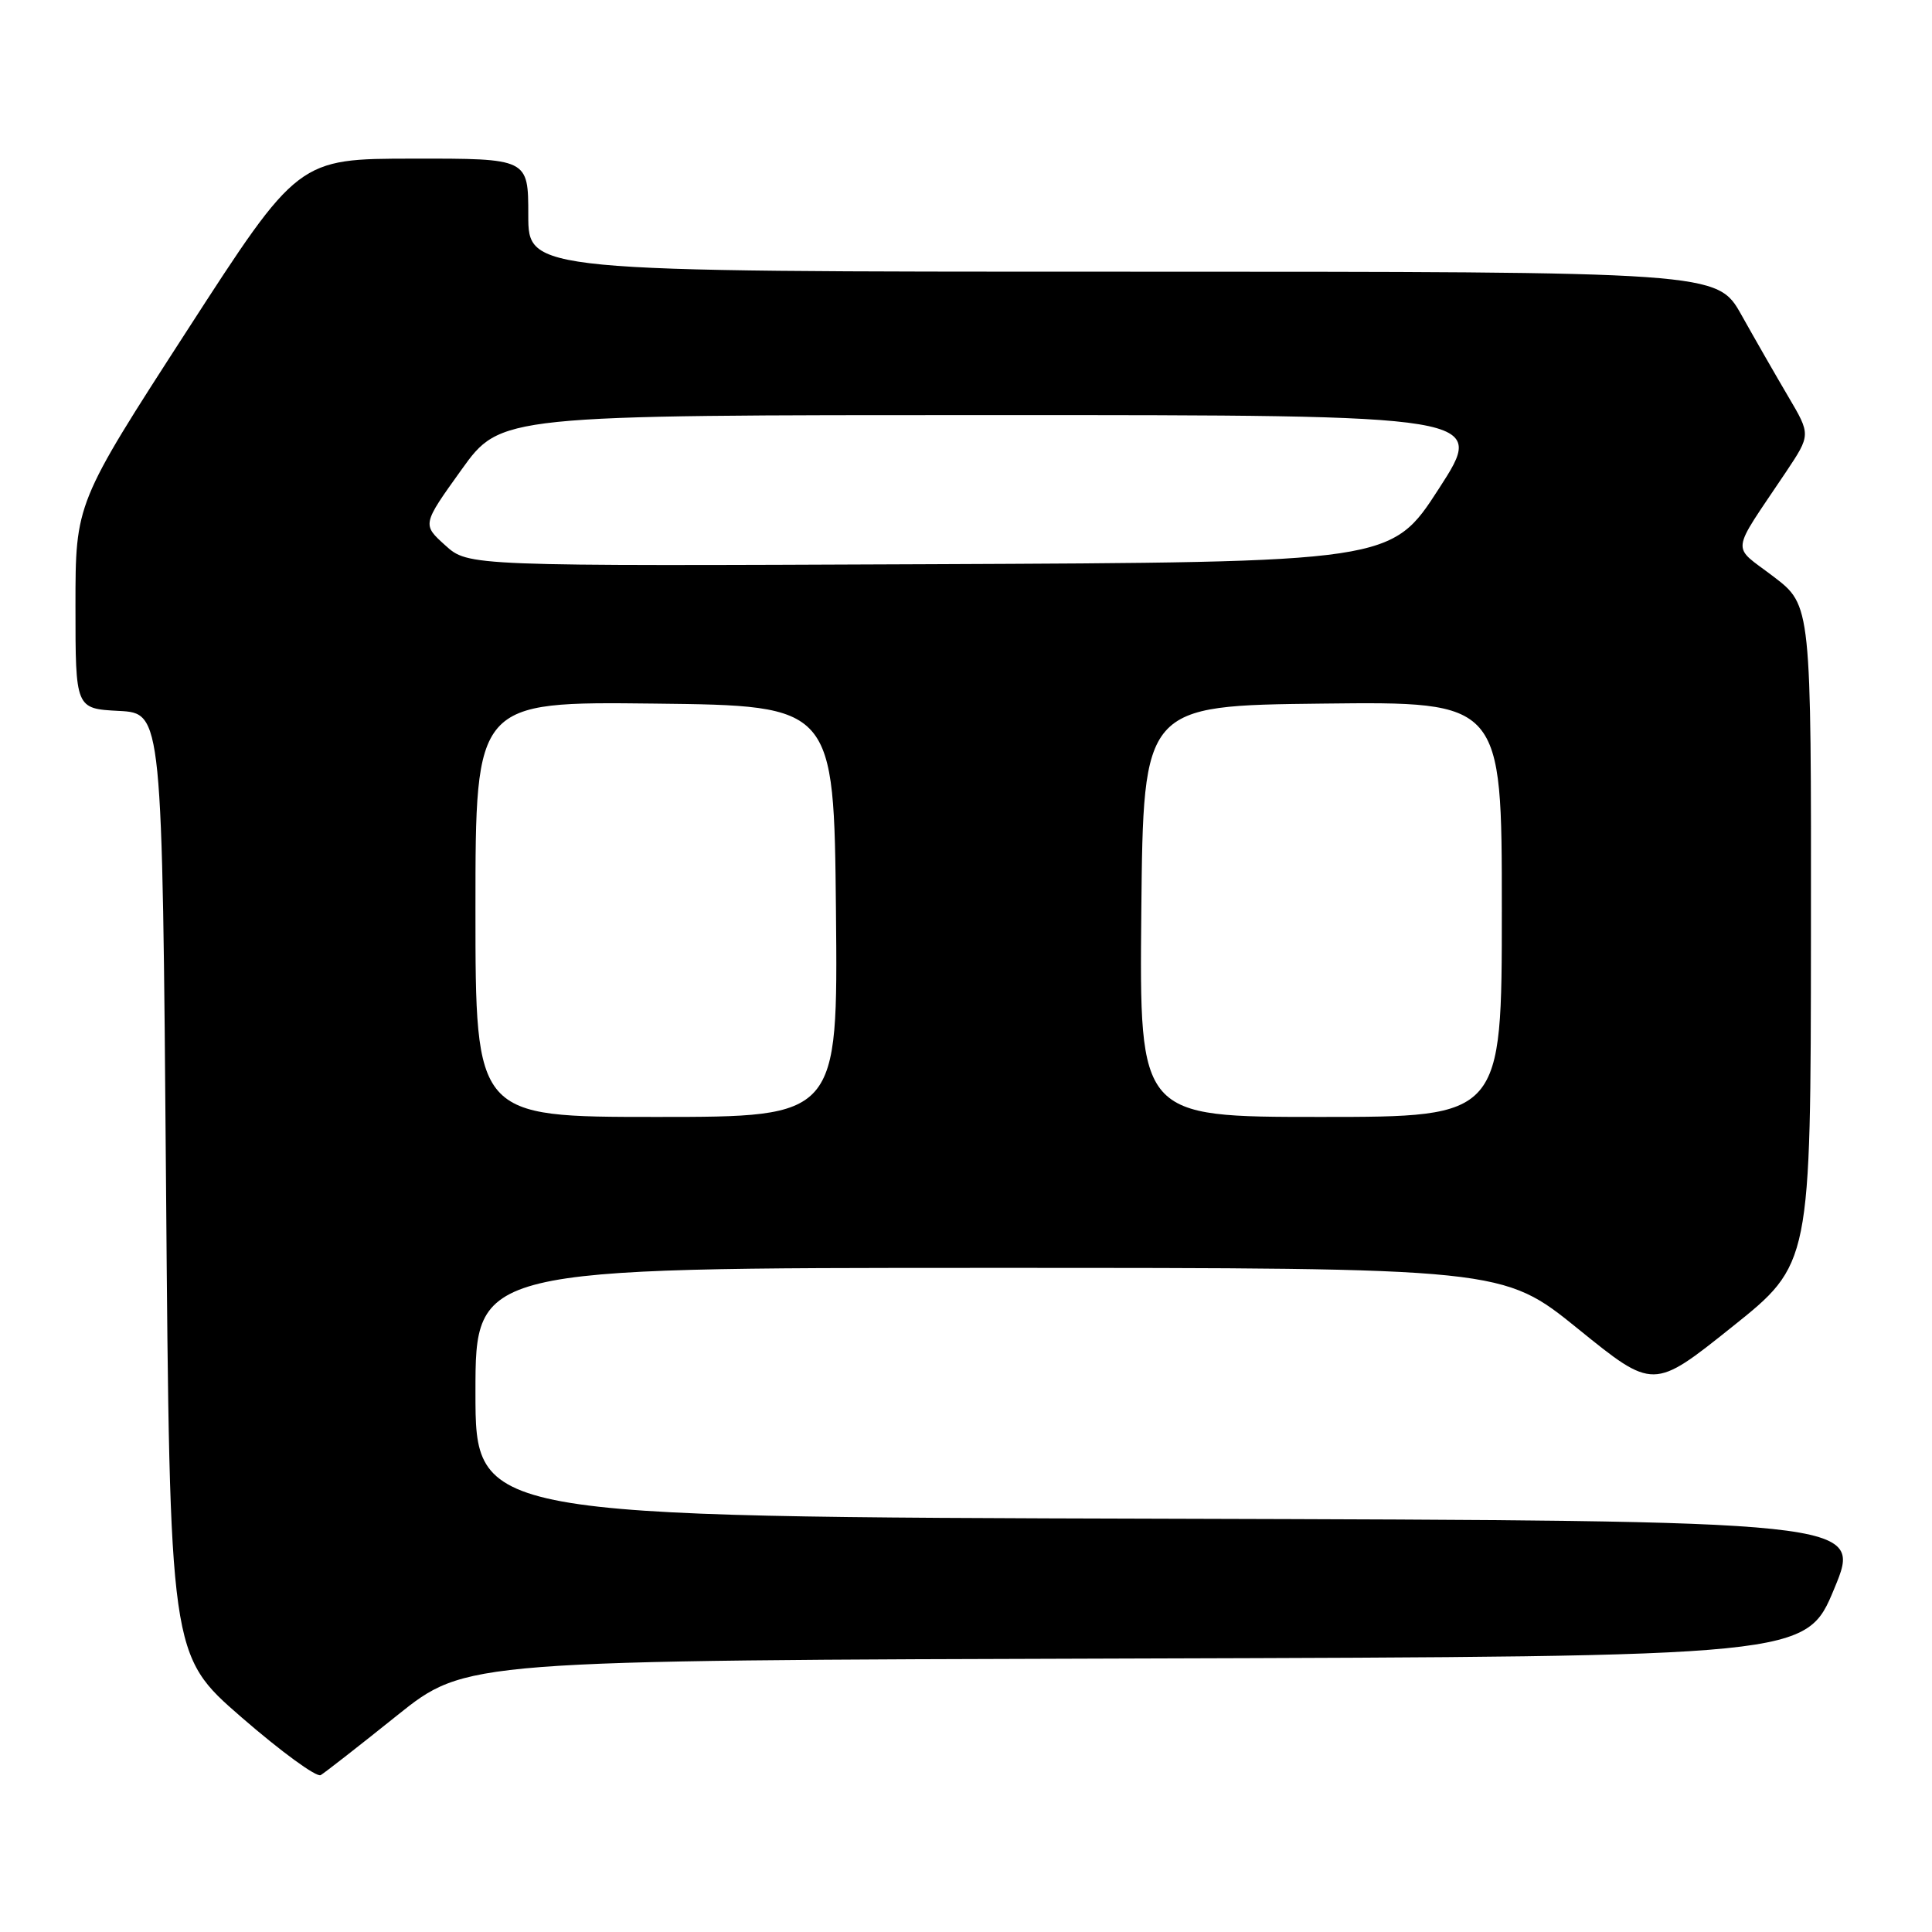 <?xml version="1.0" encoding="UTF-8" standalone="no"?>
<!DOCTYPE svg PUBLIC "-//W3C//DTD SVG 1.1//EN" "http://www.w3.org/Graphics/SVG/1.1/DTD/svg11.dtd" >
<svg xmlns="http://www.w3.org/2000/svg" xmlns:xlink="http://www.w3.org/1999/xlink" version="1.1" viewBox="0 0 256 256">
 <g >
 <path fill="currentColor"
d=" M 52.61 227.31 C 61.72 220.01 61.72 220.01 150.52 219.76 C 239.32 219.50 239.32 219.50 243.05 210.50 C 246.79 201.50 246.79 201.50 154.89 201.24 C 63.00 200.99 63.00 200.99 63.00 184.49 C 63.00 168.00 63.00 168.00 131.06 168.00 C 199.12 168.00 199.12 168.00 209.10 176.08 C 219.08 184.16 219.08 184.16 229.50 175.83 C 239.93 167.50 239.93 167.50 239.96 123.86 C 240.00 80.22 240.00 80.22 235.01 76.41 C 229.37 72.11 229.18 73.70 236.64 62.56 C 239.94 57.61 239.94 57.61 236.96 52.56 C 235.32 49.78 232.53 44.91 230.76 41.75 C 227.54 36.00 227.54 36.00 148.77 36.00 C 70.00 36.00 70.00 36.00 70.00 28.50 C 70.00 21.00 70.00 21.00 54.75 21.02 C 39.50 21.03 39.50 21.03 24.75 43.86 C 10.00 66.68 10.00 66.68 10.00 80.29 C 10.00 93.90 10.00 93.90 15.75 94.20 C 21.50 94.50 21.50 94.50 22.00 156.90 C 22.50 219.30 22.50 219.30 32.00 227.55 C 37.23 232.09 41.95 235.54 42.50 235.21 C 43.05 234.88 47.60 231.33 52.61 227.31 Z  M 63.00 120.48 C 63.00 92.96 63.00 92.96 86.75 93.23 C 110.50 93.50 110.50 93.50 110.77 120.75 C 111.03 148.00 111.03 148.00 87.02 148.00 C 63.00 148.00 63.00 148.00 63.00 120.48 Z  M 151.23 120.75 C 151.50 93.50 151.50 93.50 175.25 93.23 C 199.00 92.96 199.00 92.96 199.00 120.48 C 199.00 148.00 199.00 148.00 174.98 148.00 C 150.97 148.00 150.97 148.00 151.23 120.75 Z  M 59.00 72.26 C 55.94 69.50 55.94 69.50 61.14 62.25 C 66.34 55.00 66.34 55.00 131.65 55.00 C 196.97 55.00 196.97 55.00 190.66 64.75 C 184.36 74.50 184.36 74.50 123.20 74.76 C 62.05 75.02 62.05 75.02 59.00 72.26 Z "/>
</g>
</svg>